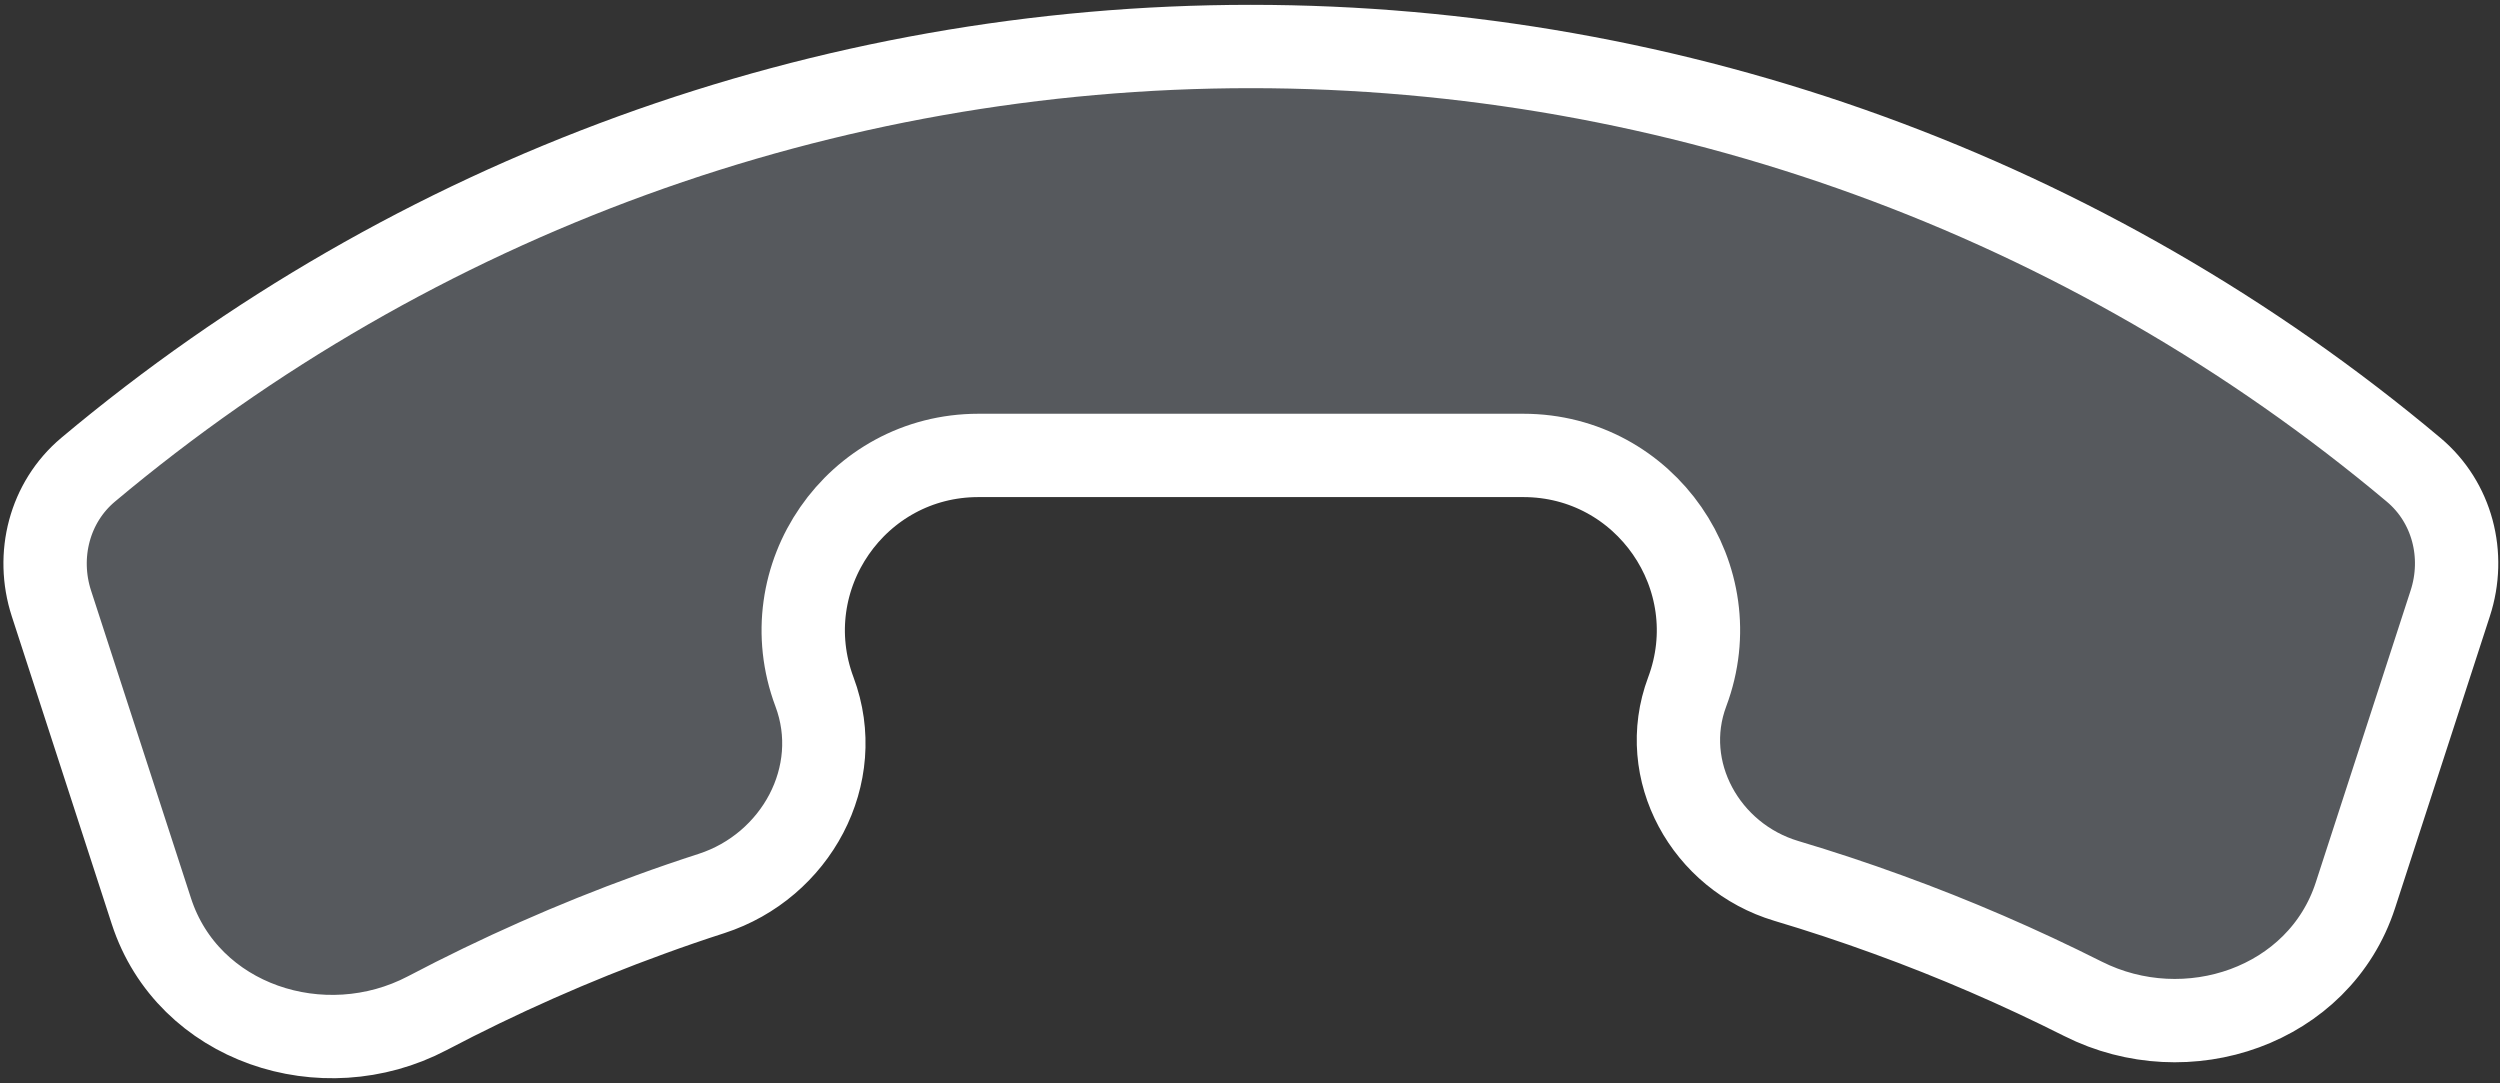 <svg width="30" height="13" viewBox="0 0 30 13" fill="none" xmlns="http://www.w3.org/2000/svg">
<rect x="0" y="0" width="30" height="13" fill="#333333" stroke="none"/>
<path d="M7.805 10.974C8.048 10.885 8.293 10.801 8.538 10.722C9.552 10.393 10.148 9.3 9.774 8.303C9.26 6.93 10.274 5.465 11.741 5.465L18.28 5.465C19.746 5.465 20.761 6.93 20.246 8.303C19.892 9.248 20.468 10.282 21.436 10.571C21.845 10.693 22.25 10.827 22.653 10.974C23.457 11.266 24.239 11.605 24.996 11.986C26.244 12.615 27.833 12.073 28.265 10.743L29.403 7.24C29.591 6.663 29.428 6.027 28.963 5.637C25.054 2.356 20.114 0.558 15.01 0.558C9.907 0.558 4.967 2.356 1.057 5.637C0.593 6.027 0.43 6.664 0.617 7.241L1.817 10.935C2.255 12.281 3.875 12.816 5.128 12.158C5.988 11.706 6.882 11.309 7.805 10.974Z" fill="#C2CCDE" fill-opacity="0.25" stroke="white" stroke-linecap="round" stroke-linejoin="round"/>
</svg>
